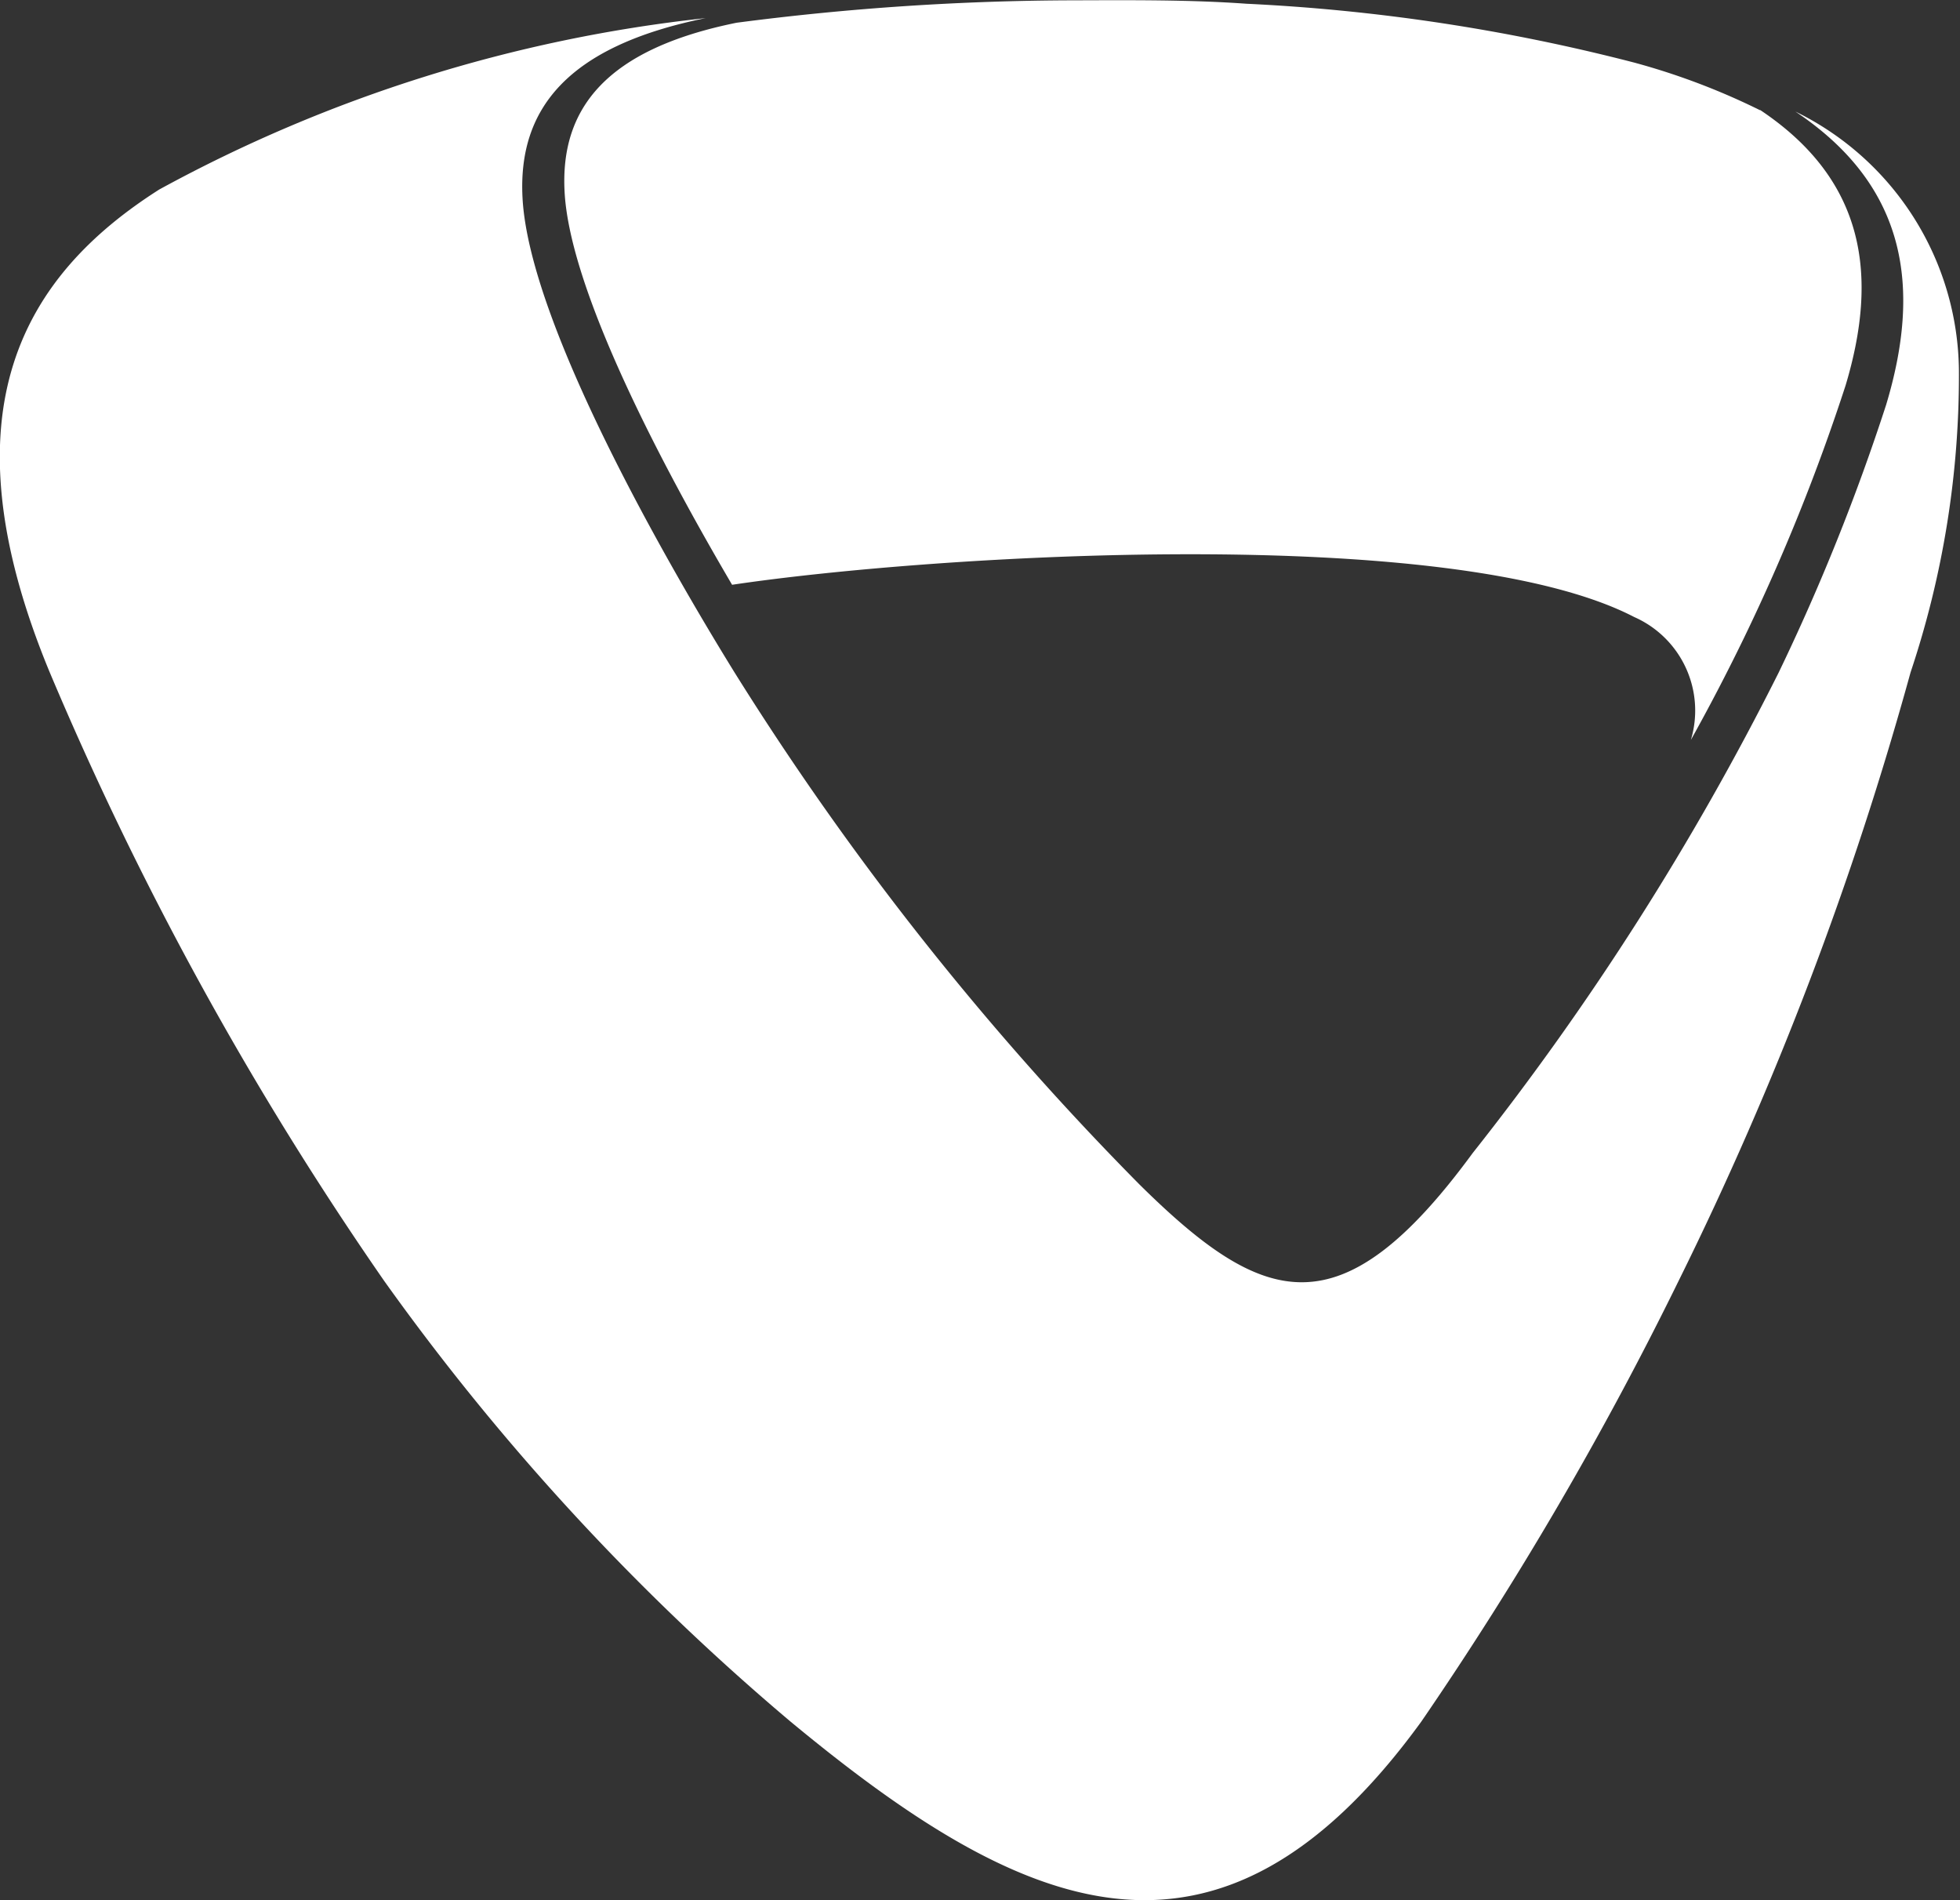<svg id="logo-simple-white" xmlns="http://www.w3.org/2000/svg" width="30.952" height="30" viewBox="0 0 30.952 30">
  <rect x="0" y="0" width="30.952" height="30" fill="#333333" stroke="none"/>
  <path id="Path_370" data-name="Path 370" d="M806.145,977.287c-2.174.441-2.97,1.426-2.892,2.845.109,1.992,2.3,5.791,3.347,7.485a46.512,46.512,0,0,0,6.4,8.09c1.952,1.927,3.171,2.344,5.257-.5a43.95,43.95,0,0,0,4.83-7.582,33.657,33.657,0,0,0,1.7-4.234c.549-1.825.349-3.44-1.434-4.629a4.6,4.6,0,0,1,2.583,4.092,14.774,14.774,0,0,1-.764,4.764,53.959,53.959,0,0,1-3.657,9.595,55.5,55.5,0,0,1-4.069,6.97c-3.229,4.443-6.328,3.007-9.961,0a37.878,37.878,0,0,1-6.415-6.955,52.92,52.92,0,0,1-5.288-9.622c-1.714-4.145-.382-6.267,1.734-7.613A23.177,23.177,0,0,1,806.145,977.287Z" transform="translate(-795.001 -977.001)" fill="#fff" fill-rule="evenodd"/>
  <path id="Path_371" data-name="Path 371" d="M828.75,985.52c3.159-.472,11.367-.983,14.246.509a1.614,1.614,0,0,1,.895,1.941c.29-.52.571-1.059.843-1.62a31.586,31.586,0,0,0,1.6-3.977c.515-1.714.327-3.231-1.347-4.348l-.008,0a10.9,10.9,0,0,0-1.987-.751,30.113,30.113,0,0,0-6.12-.928c-.874-.063-1.789-.057-2.716-.054a41.721,41.721,0,0,0-5.335.354c-2.041.414-2.789,1.339-2.716,2.672C826.19,980.908,827.7,983.734,828.75,985.52Z" transform="translate(-817.189 -976.287)" fill="#fff" fill-rule="evenodd"/>
</svg>
